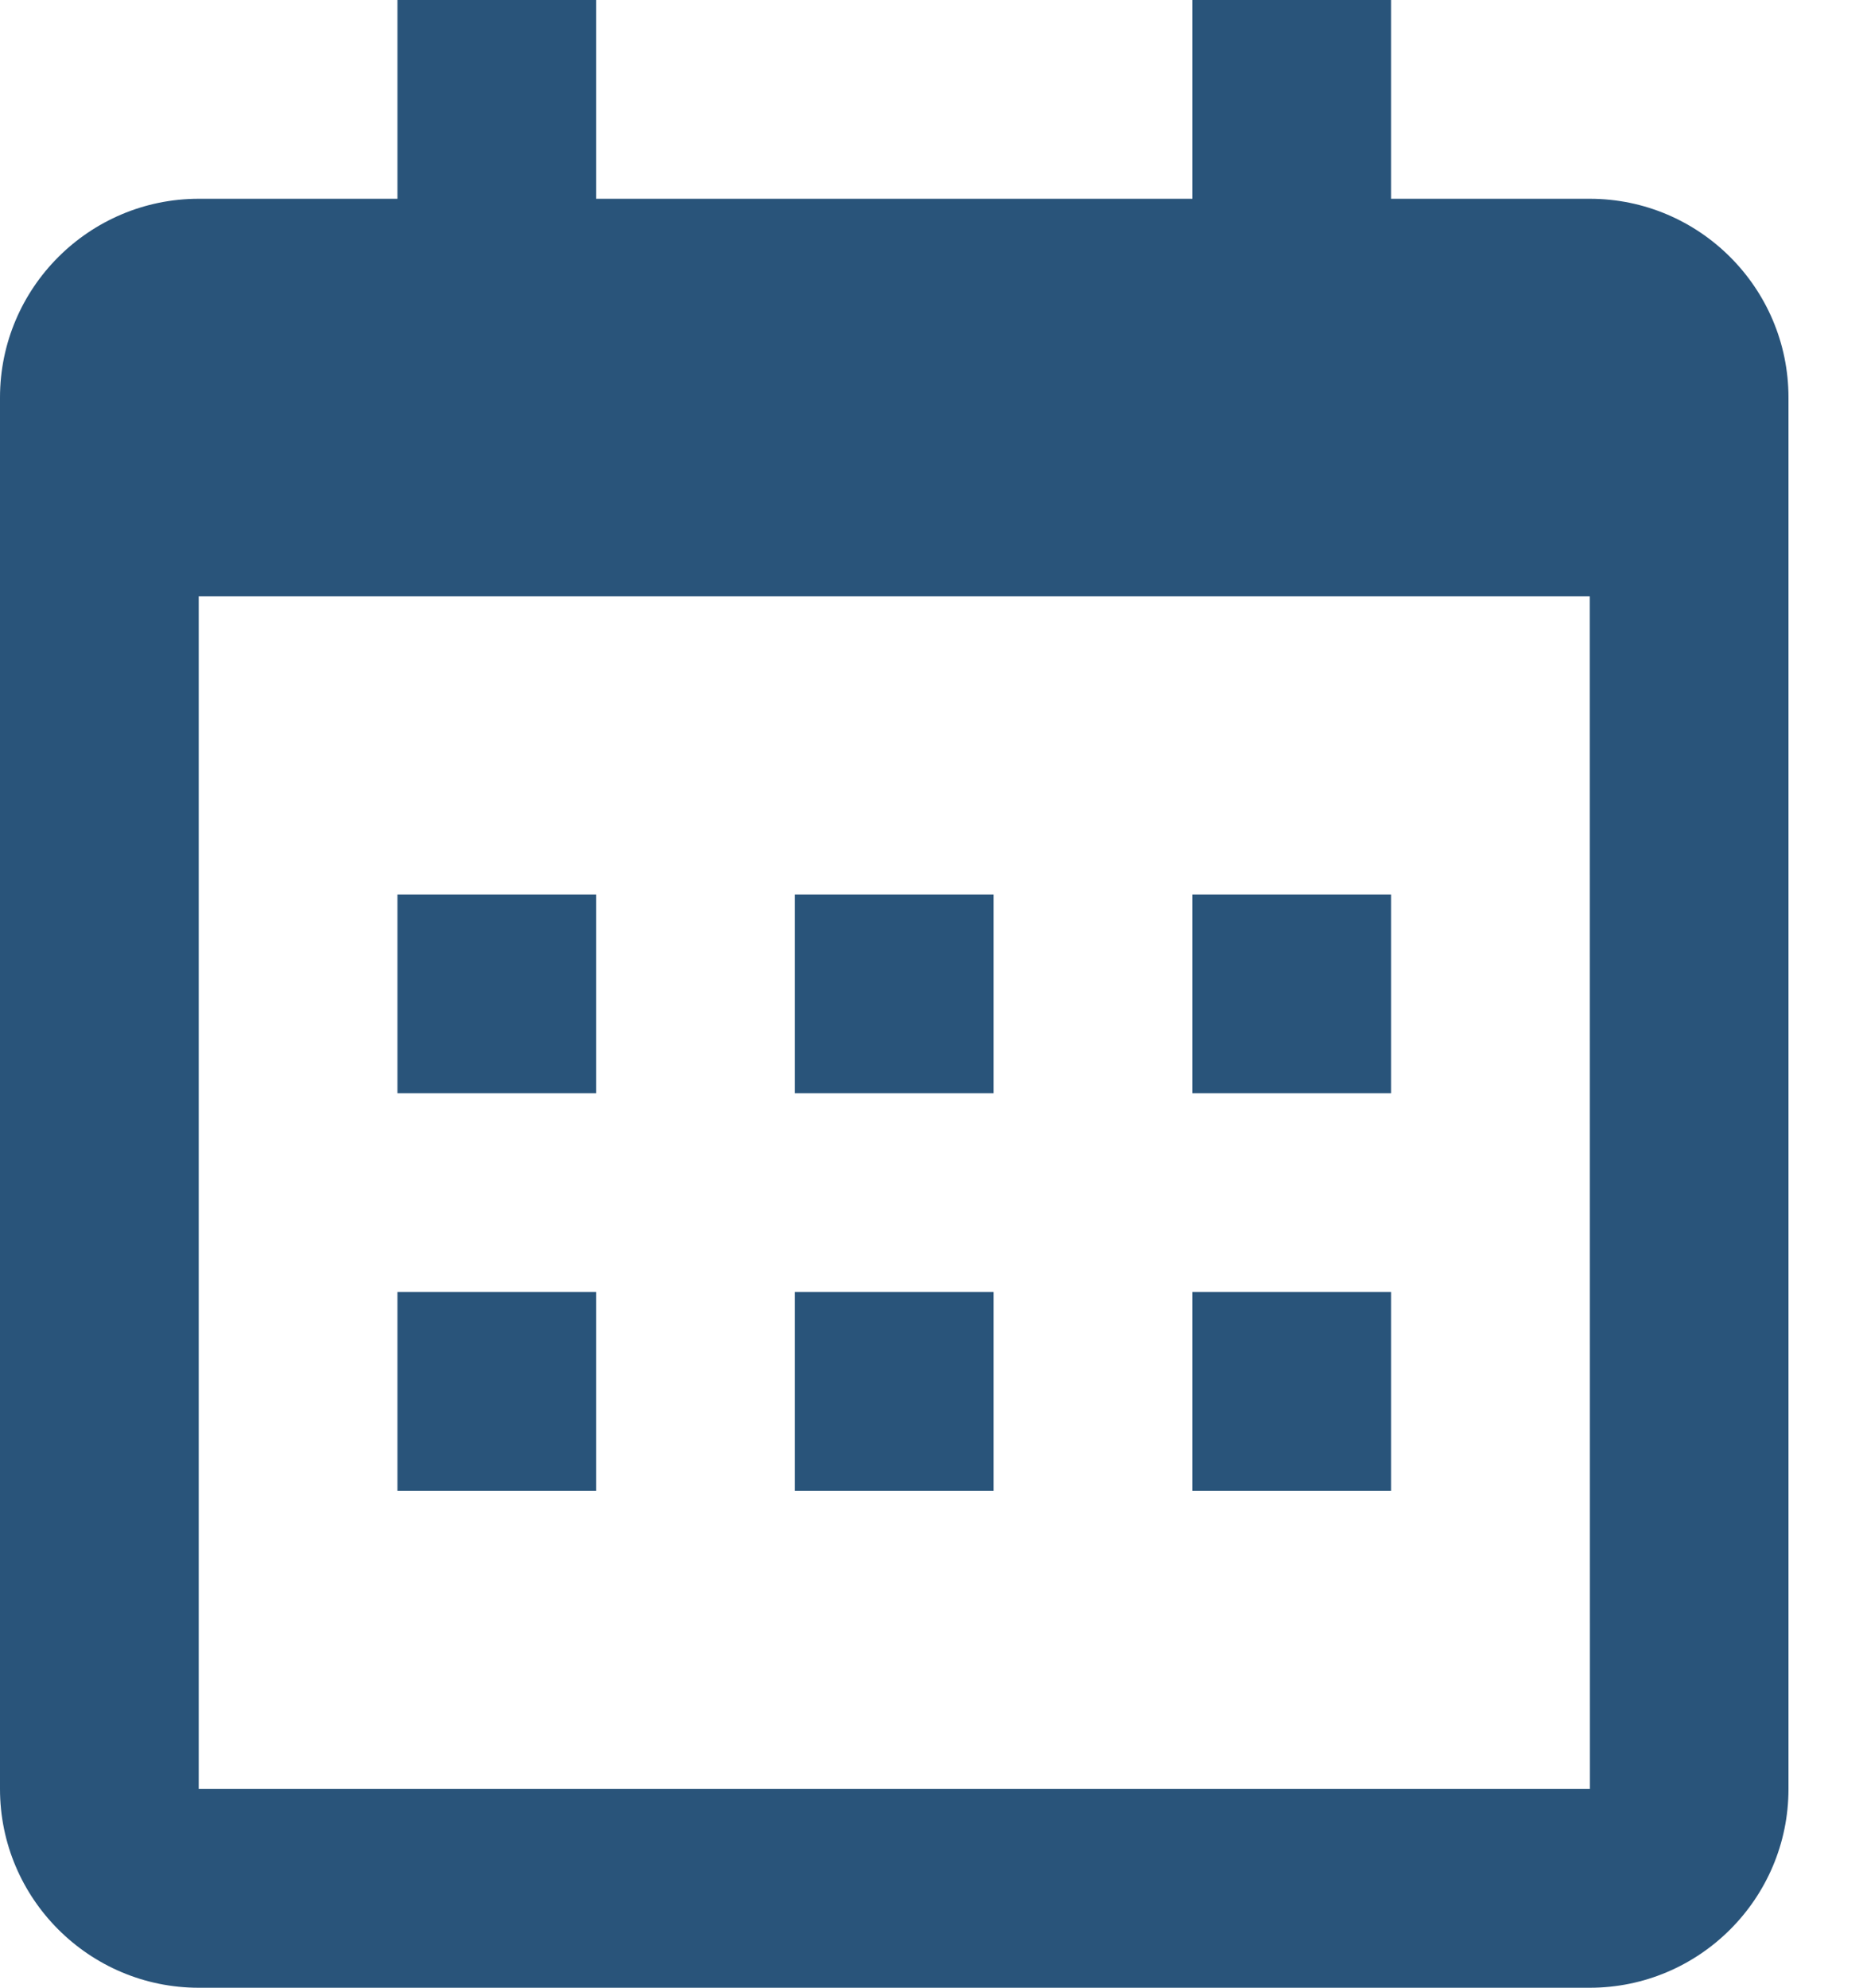 <svg width="15" height="16" viewBox="0 0 15 16" fill="none" xmlns="http://www.w3.org/2000/svg">
<g clip-path="url(#clip0)">
<path d="M3.2 7.2H4.8V8.8H3.2V7.2ZM3.2 10.4H4.8V12H3.2V10.4ZM6.4 7.2H8V8.8H6.4V7.2ZM6.4 10.4H8V12H6.4V10.4ZM9.6 7.2H11.2V8.8H9.6V7.2ZM9.6 10.4H11.2V12H9.6V10.4Z" fill="#29547A"/>
<path d="M1.6 16H12.8C13.682 16 14.4 15.282 14.4 14.4V3.2C14.4 2.318 13.682 1.6 12.8 1.6H11.2V0H9.6V1.6H4.8V0H3.2V1.6H1.6C0.718 1.6 0 2.318 0 3.2V14.4C0 15.282 0.718 16 1.6 16ZM12.8 4.8L12.801 14.4H1.6V4.8H12.8Z" fill="#29547A"/>
</g>
<defs>
<clipPath id="clip0">
<rect width="14.4" height="16" fill="white"/>
</clipPath>
</defs>
</svg>
